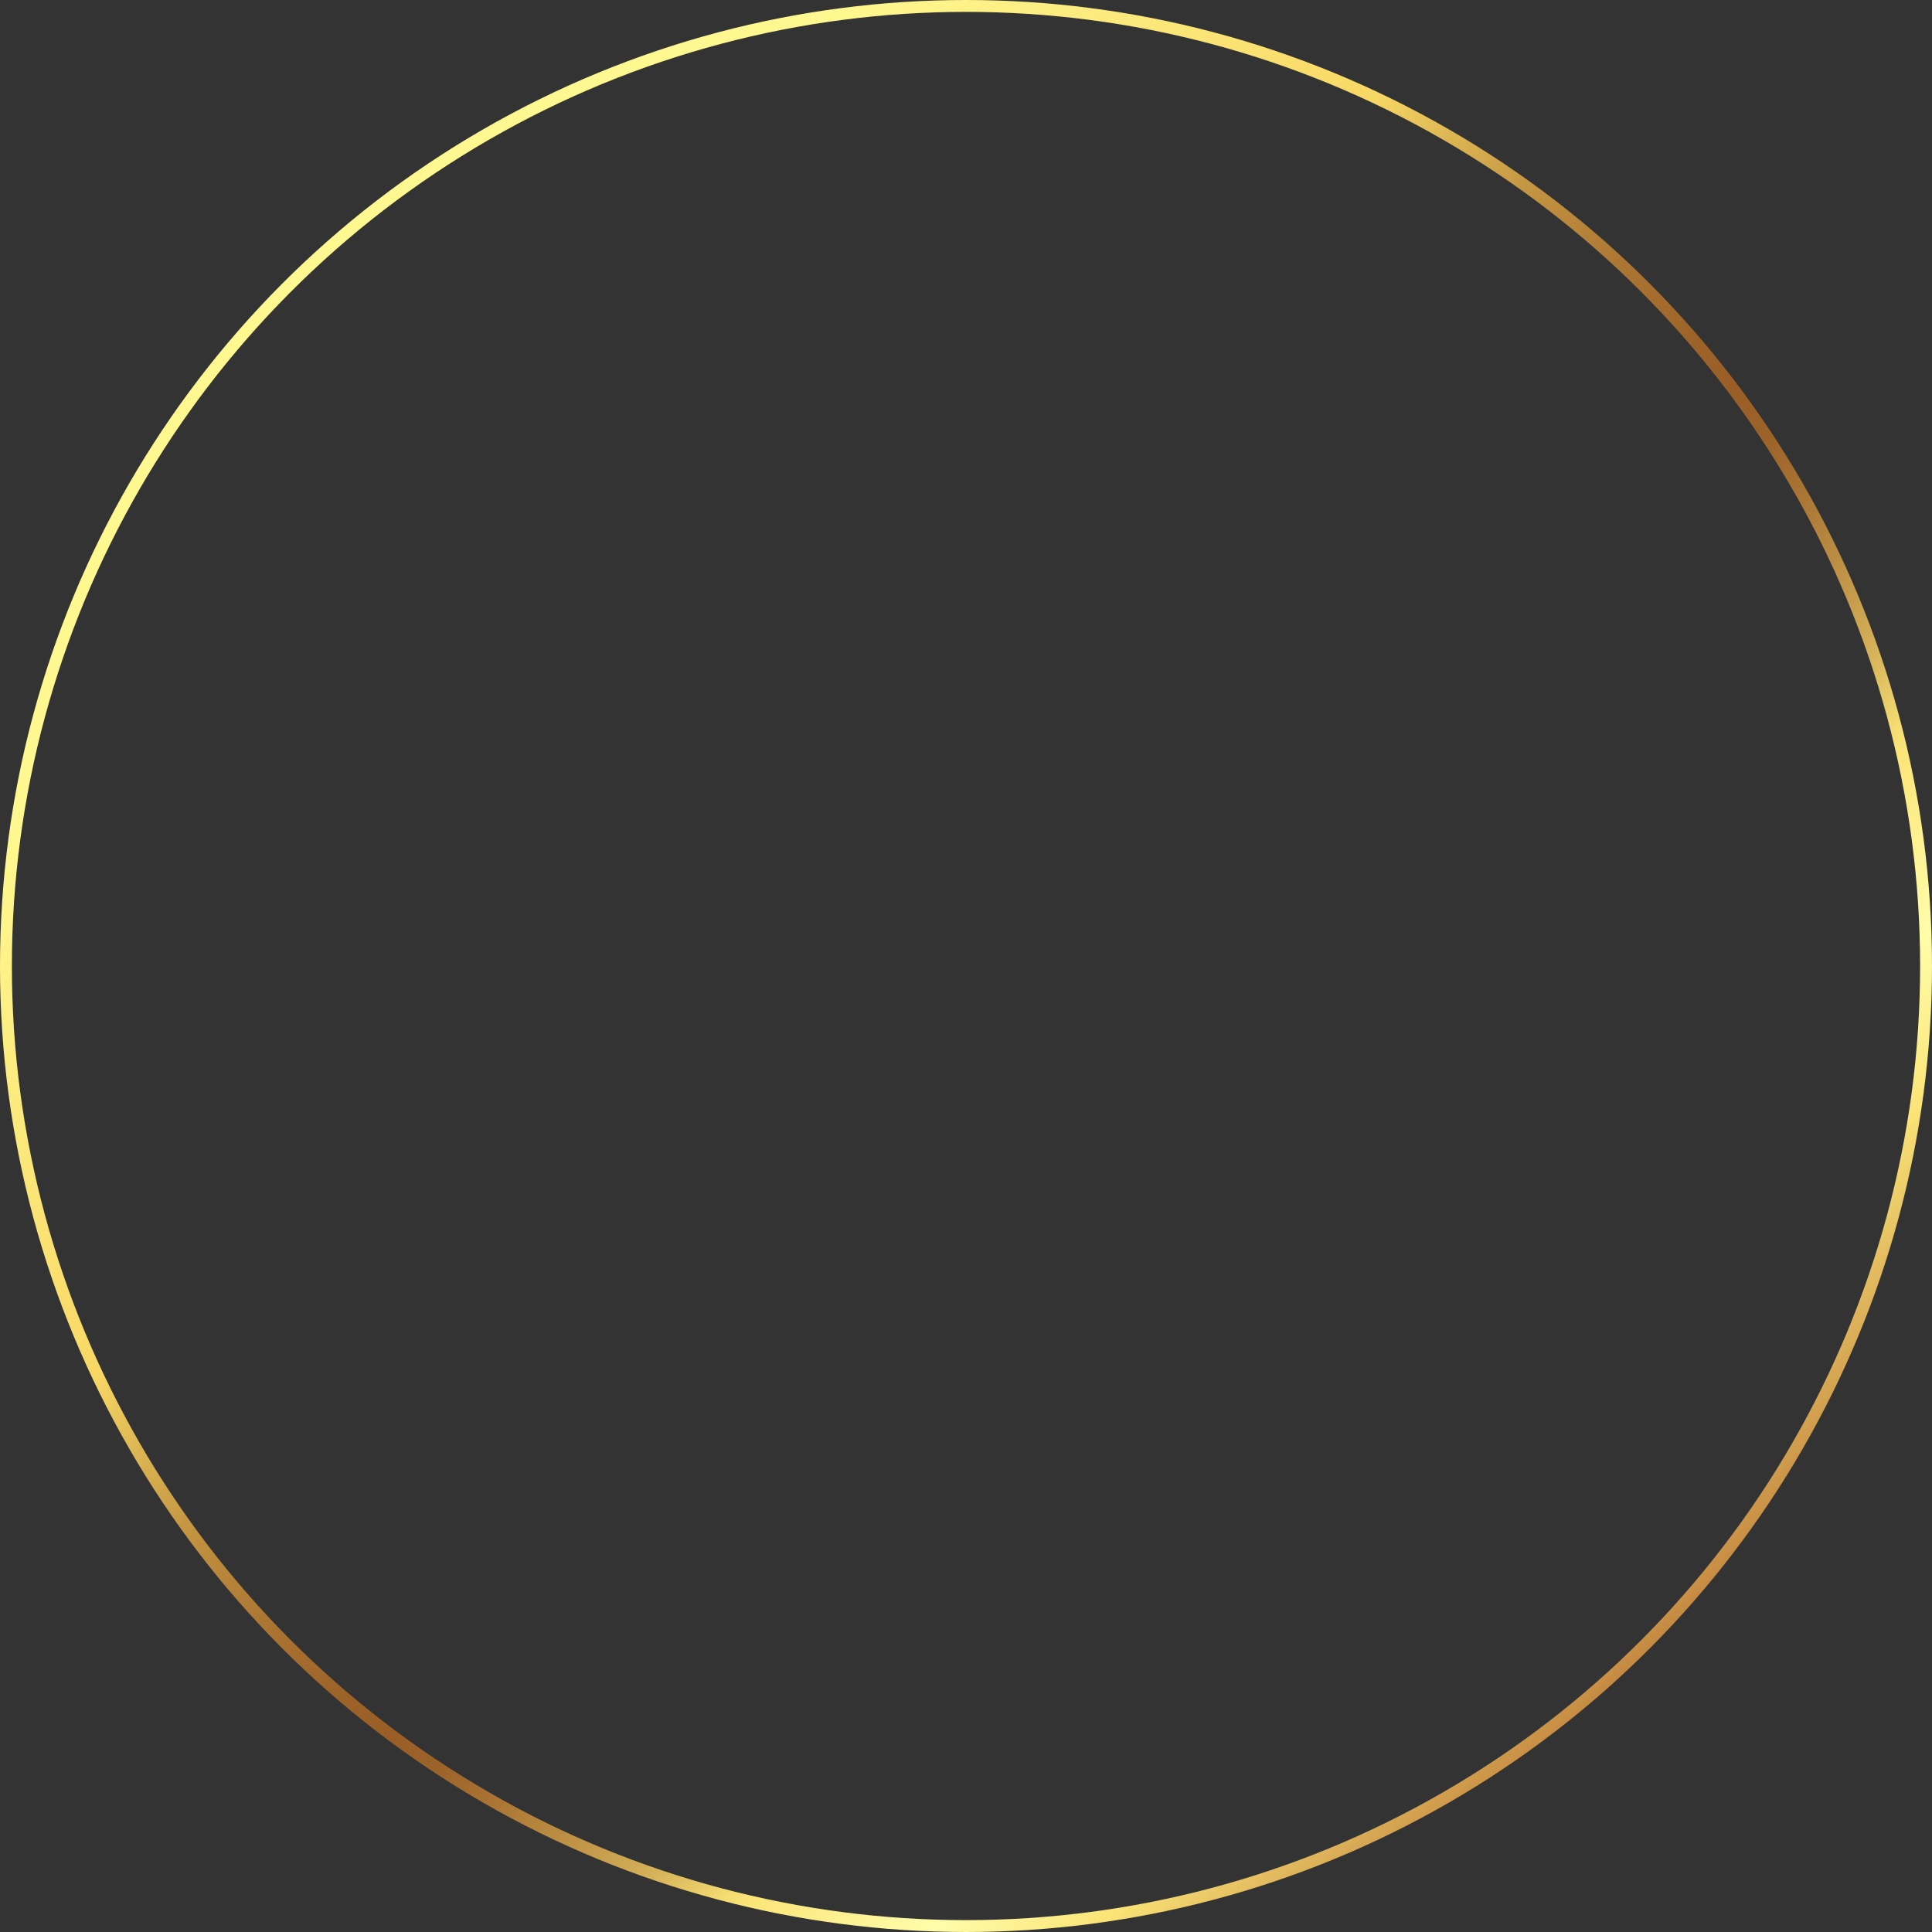 <svg width="325" height="325" viewBox="0 0 325 325" fill="none" xmlns="http://www.w3.org/2000/svg">
<rect x="0" y="0" width="325" height="325" fill="#333333" stroke="none"/>
<circle cx="162.5" cy="162.5" r="161.5" stroke="url(#paint1_linear_2014_2106)" stroke-width="2"/>
<defs>
<linearGradient id="paint1_linear_2014_2106" x1="83.265" y1="57.845" x2="304.353" y2="278.935" gradientUnits="userSpaceOnUse">
<stop stop-color="#FFF890"/>
<stop offset="0.14" stop-color="#FBE678"/>
<stop offset="0.24" stop-color="#F8D865"/>
<stop offset="0.28" stop-color="#DFB955"/>
<stop offset="0.34" stop-color="#C19140"/>
<stop offset="0.4" stop-color="#AB7532"/>
<stop offset="0.45" stop-color="#9D6429"/>
<stop offset="0.49" stop-color="#995E26"/>
<stop offset="0.52" stop-color="#9C6329"/>
<stop offset="0.55" stop-color="#A87232"/>
<stop offset="0.59" stop-color="#BA8C42"/>
<stop offset="0.64" stop-color="#D4B058"/>
<stop offset="0.68" stop-color="#F5DD73"/>
<stop offset="0.69" stop-color="#FBE578"/>
<stop offset="0.77" stop-color="#FFFDAA"/>
<stop offset="0.83" stop-color="#FBE578"/>
<stop offset="1" stop-color="#A45221"/>
</linearGradient>
</defs>
</svg>
